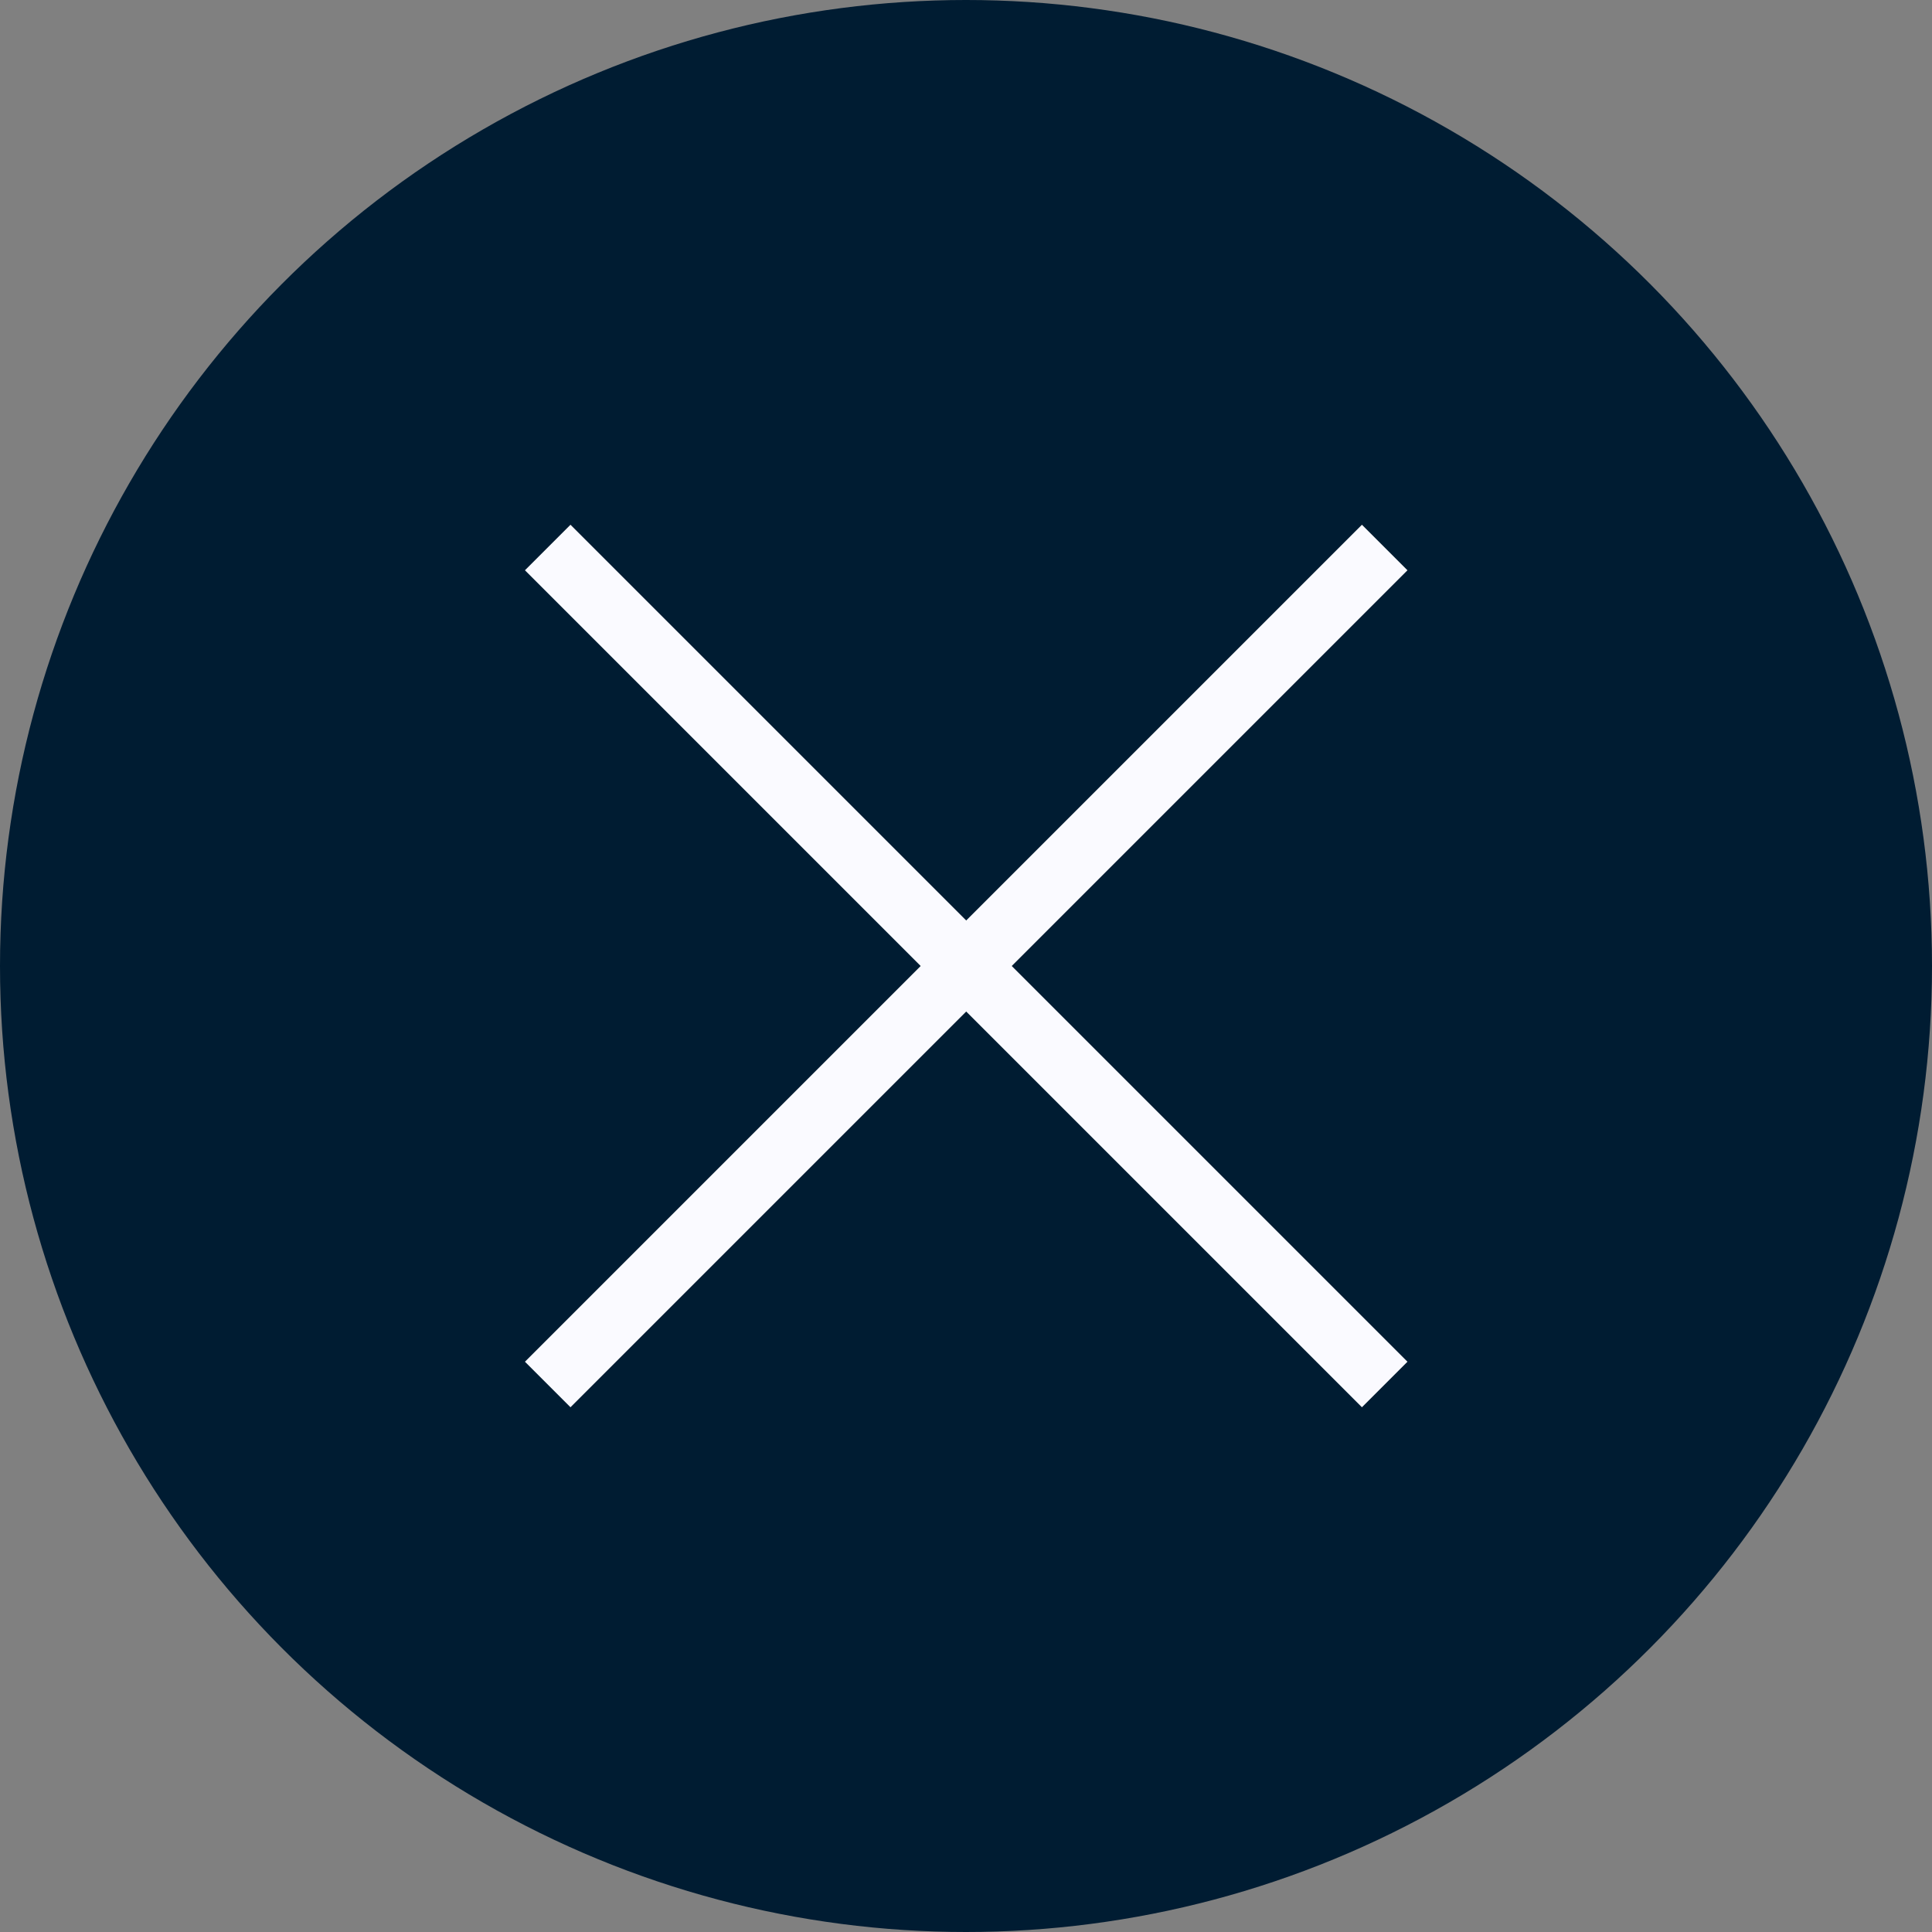 <svg id="Layer_1" data-name="Layer 1" xmlns="http://www.w3.org/2000/svg" viewBox="0 0 30 30">
    <rect x="0" y="0" width="30" height="30" fill="#808080" stroke="none"/>
    <defs>
        <style>
            .cls-1 {
                fill: #001c32;
            }

            .cls-2 {
                fill: #fafaff;
            }
        </style>
    </defs>
    <circle id="Ellipse_84" data-name="Ellipse 84" class="cls-1" cx="15" cy="15" r="15" />
    <g id="Group_1231" data-name="Group 1231">
        <rect class="cls-2" x="5.81" y="14.5" width="18.38" height="1" transform="translate(-6.21 15) rotate(-45)" />
        <rect class="cls-2" x="14.5" y="5.81" width="1" height="18.38" transform="translate(-6.21 15) rotate(-45)" />
    </g>
</svg>